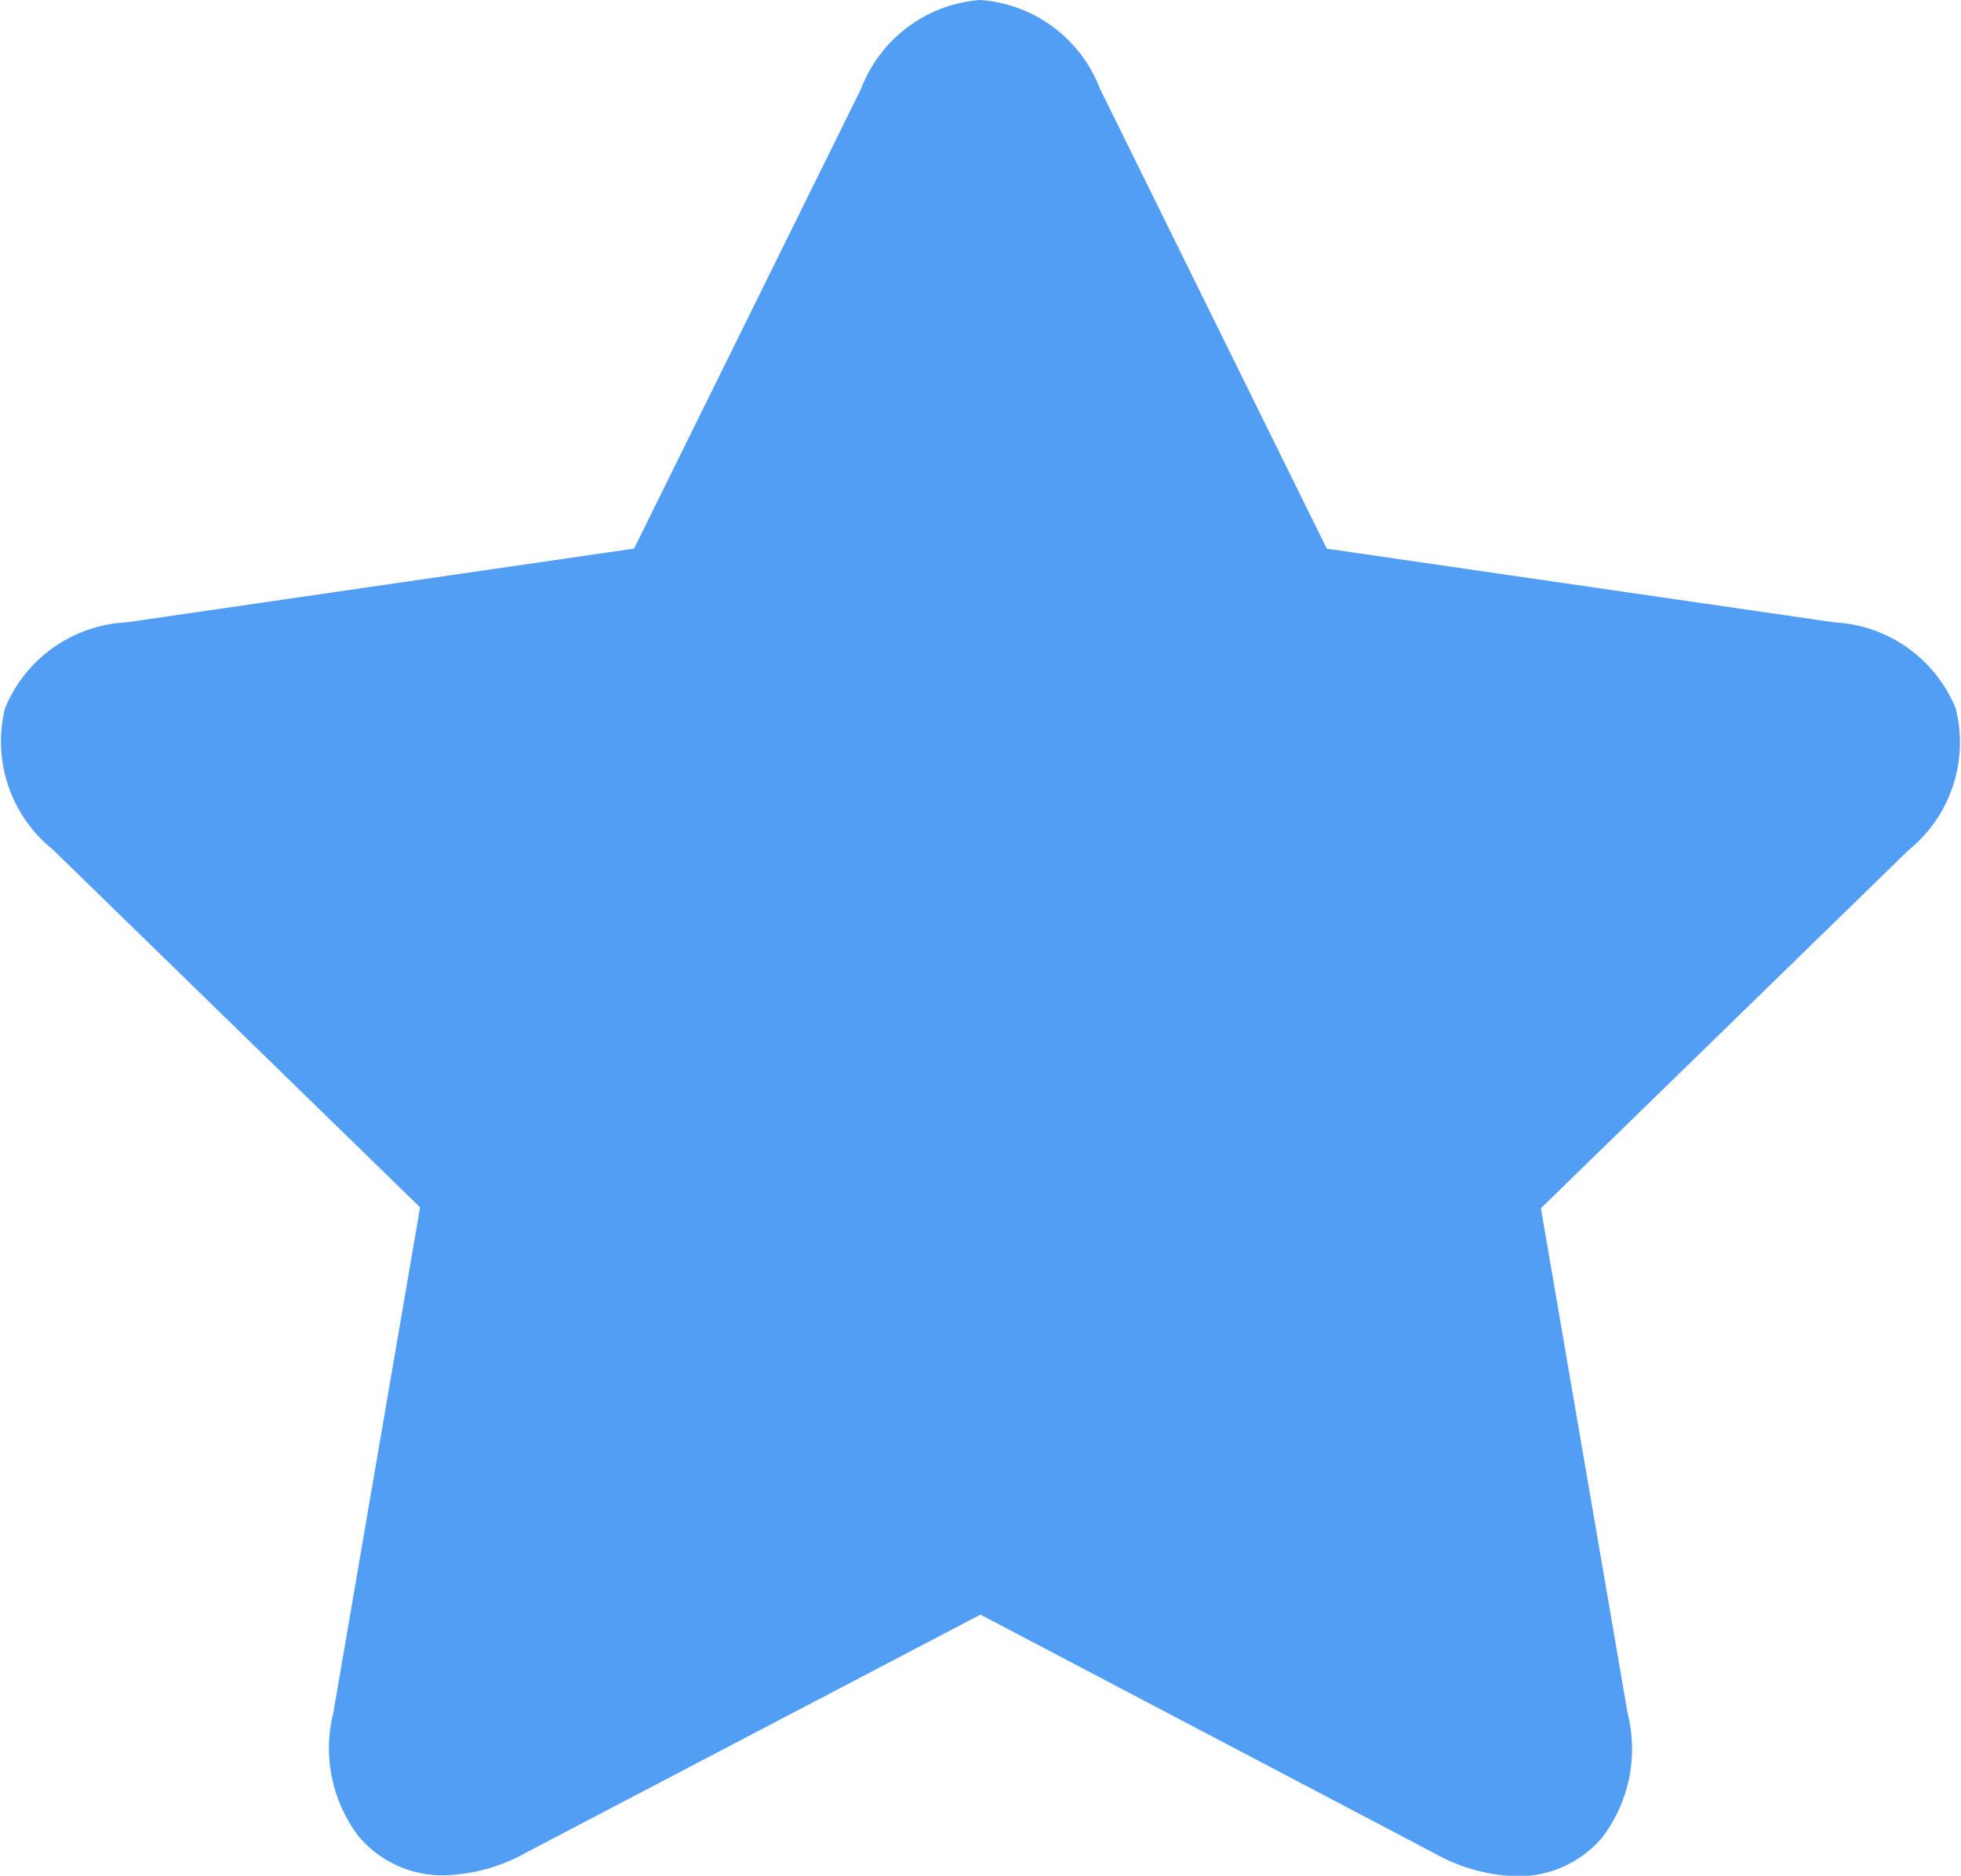 <svg xmlns="http://www.w3.org/2000/svg" width="17.081" height="16.341" viewBox="0 0 17.081 16.341">
  <g id="Group_784" data-name="Group 784" transform="translate(-544.468 -54)">
    <path id="favourite" d="M17.035,6.172a1.208,1.208,0,0,0-1.057-.75l-4.421-.642L9.581.773A1.208,1.208,0,0,0,8.54,0,1.208,1.208,0,0,0,7.5.774L5.523,4.779,1.1,5.422a1.208,1.208,0,0,0-1.057.75A1.208,1.208,0,0,0,.459,7.4l3.2,3.118-.755,4.4a1.272,1.272,0,0,0,.223,1.084.957.957,0,0,0,.747.335,1.542,1.542,0,0,0,.713-.2L8.54,14.066l3.954,2.079a1.541,1.541,0,0,0,.713.2h0a.957.957,0,0,0,.747-.335,1.272,1.272,0,0,0,.223-1.084l-.755-4.4,3.2-3.118A1.208,1.208,0,0,0,17.035,6.172Zm0,0" transform="translate(544.468 54)" fill="#519ef4"/>
  </g>
</svg>
